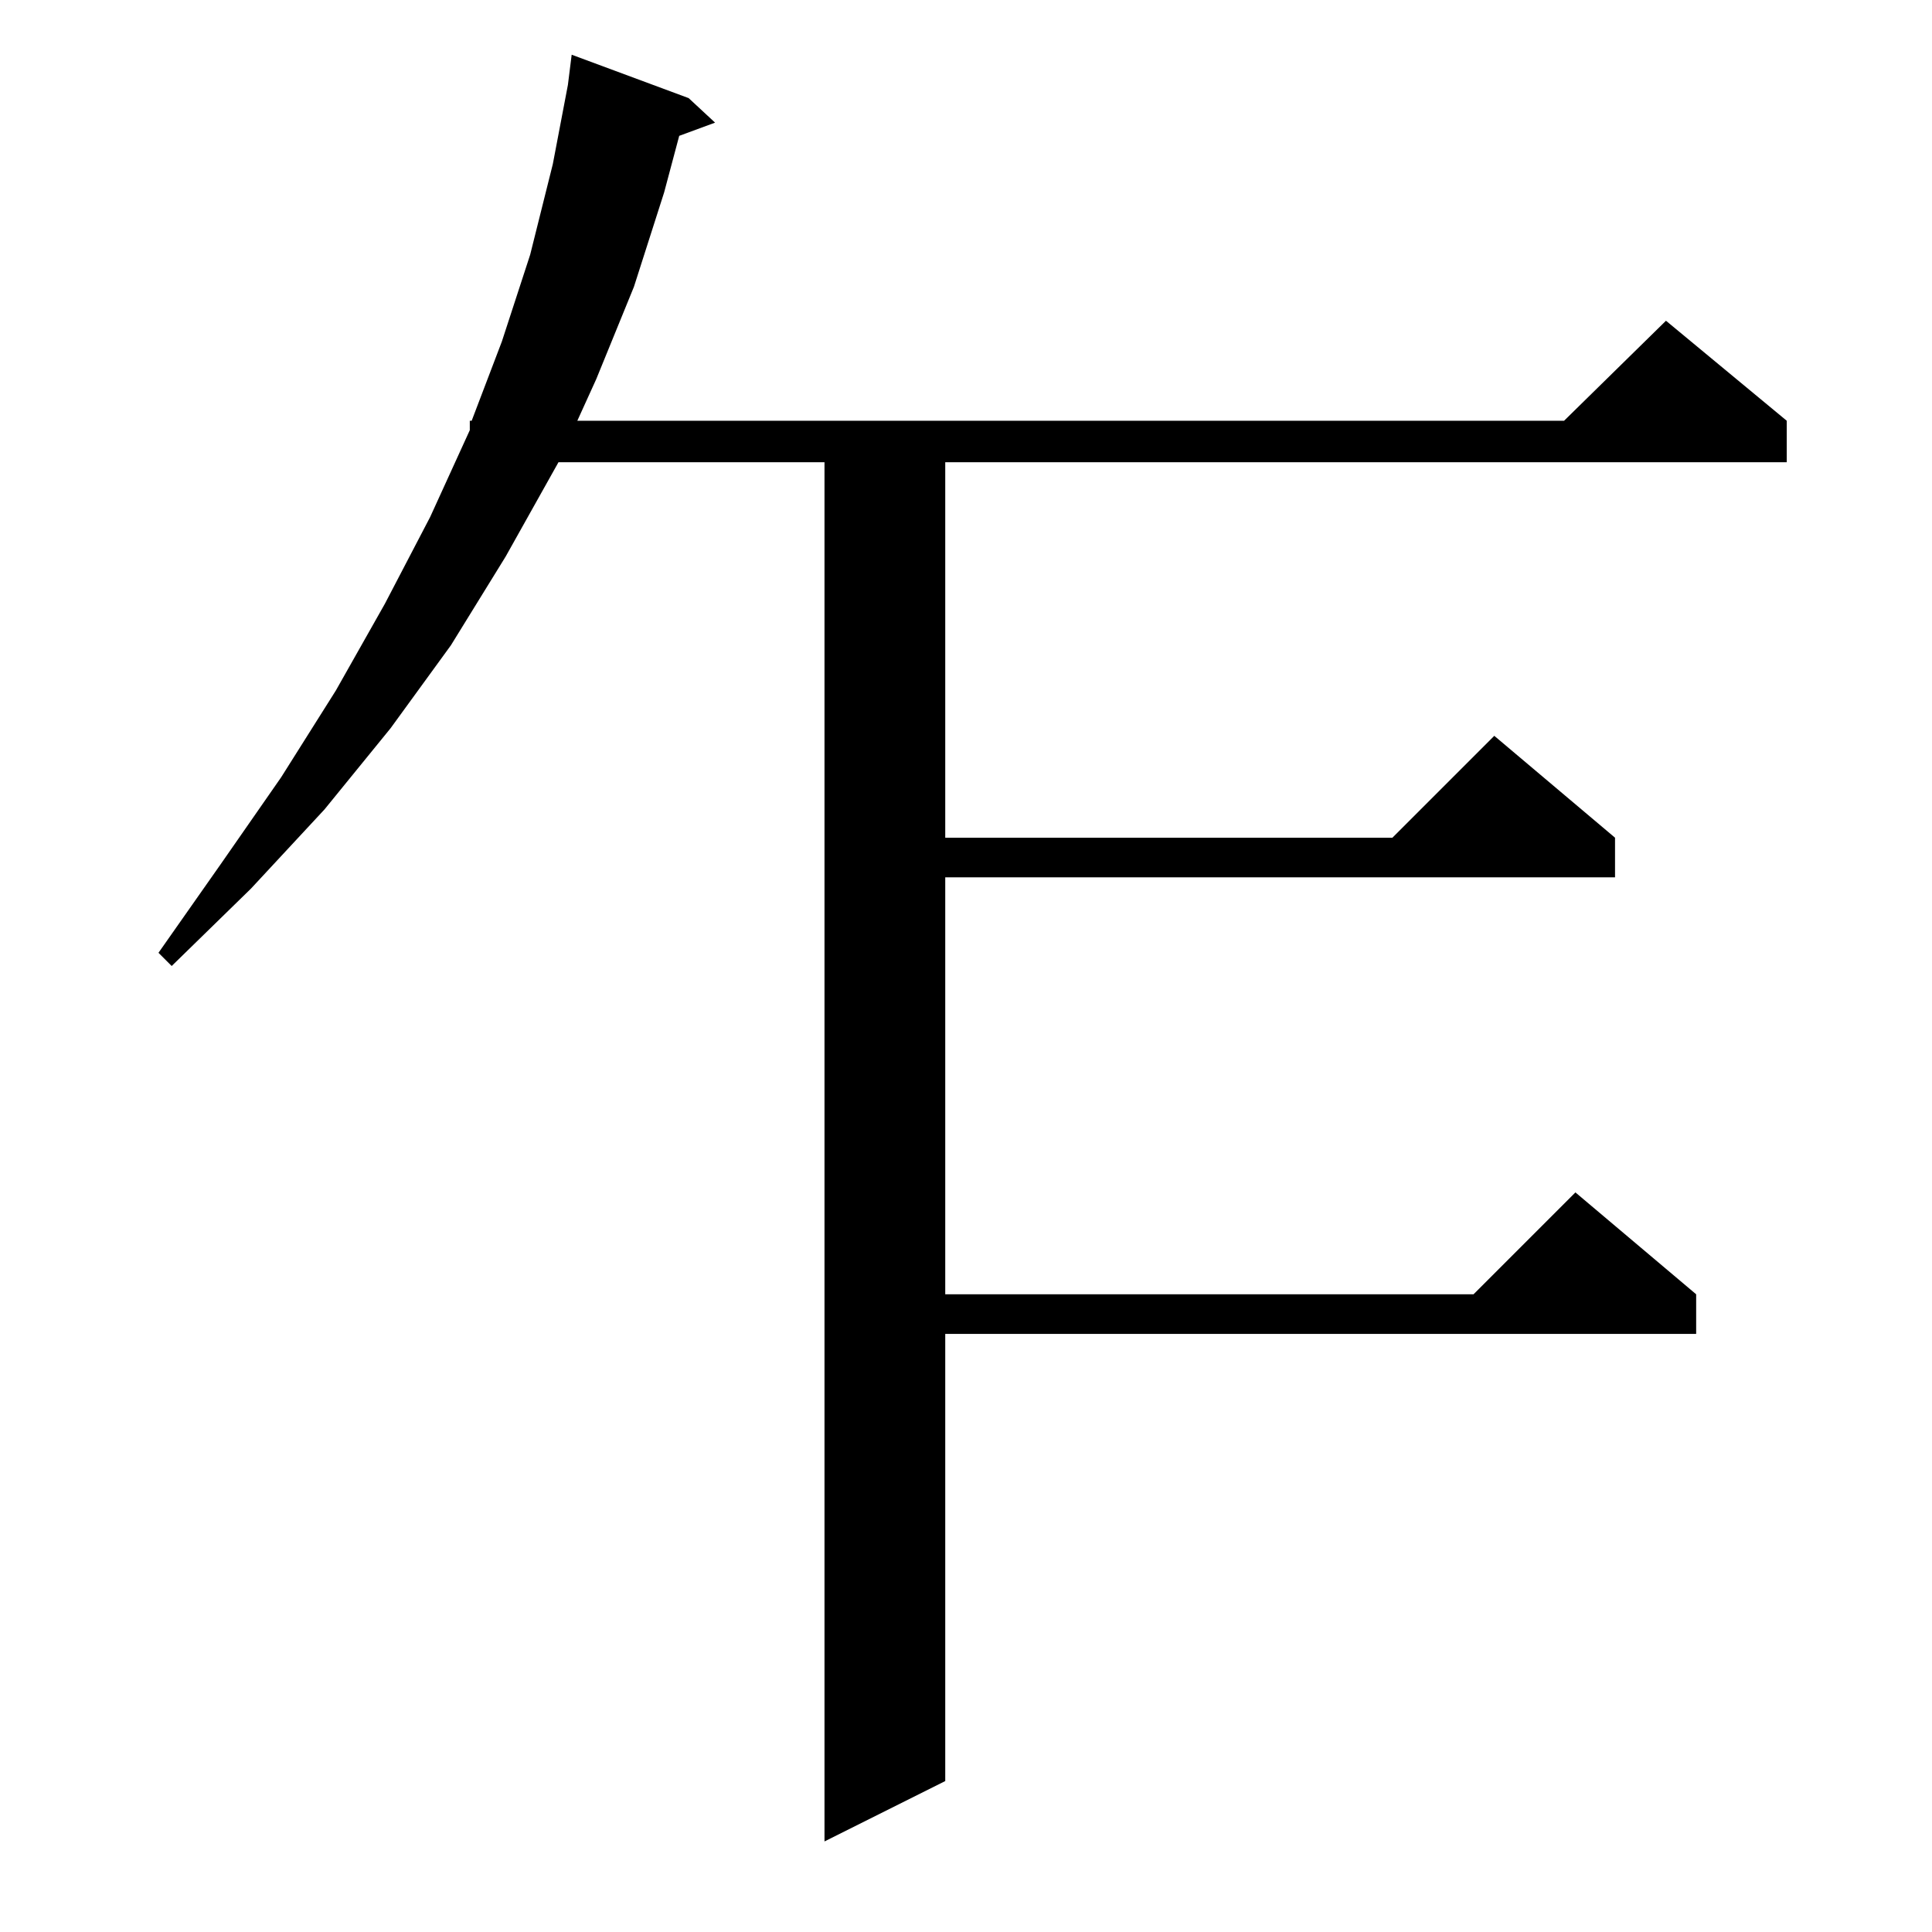<?xml version="1.0" standalone="no"?>
<!DOCTYPE svg PUBLIC "-//W3C//DTD SVG 1.1//EN" "http://www.w3.org/Graphics/SVG/1.1/DTD/svg11.dtd" >
<svg xmlns="http://www.w3.org/2000/svg" xmlns:xlink="http://www.w3.org/1999/xlink" version="1.1" viewBox="0 -144 1024 1024">
  <g transform="matrix(1 0 0 -1 0 880)">
   <path fill="currentColor"
d="M365 972l14 -13l-19 -7l-8 -30l-16 -50l-20 -49l-10 -22h523l54 53l64 -53v-22h-446v-199h237l54 54l64 -54v-21h-355v-221h280l54 54l64 -54v-21h-398v-237l-64 -32v731h-141l-28 -50l-29 -47l-32 -44l-35 -43l-39 -42l-42 -41l-7 7l33 47l32 46l29 46l26 46l24 46
l21 46v5h1l16 42l15 46l12 48l8 42l2 16z" />
  </g>

</svg>
